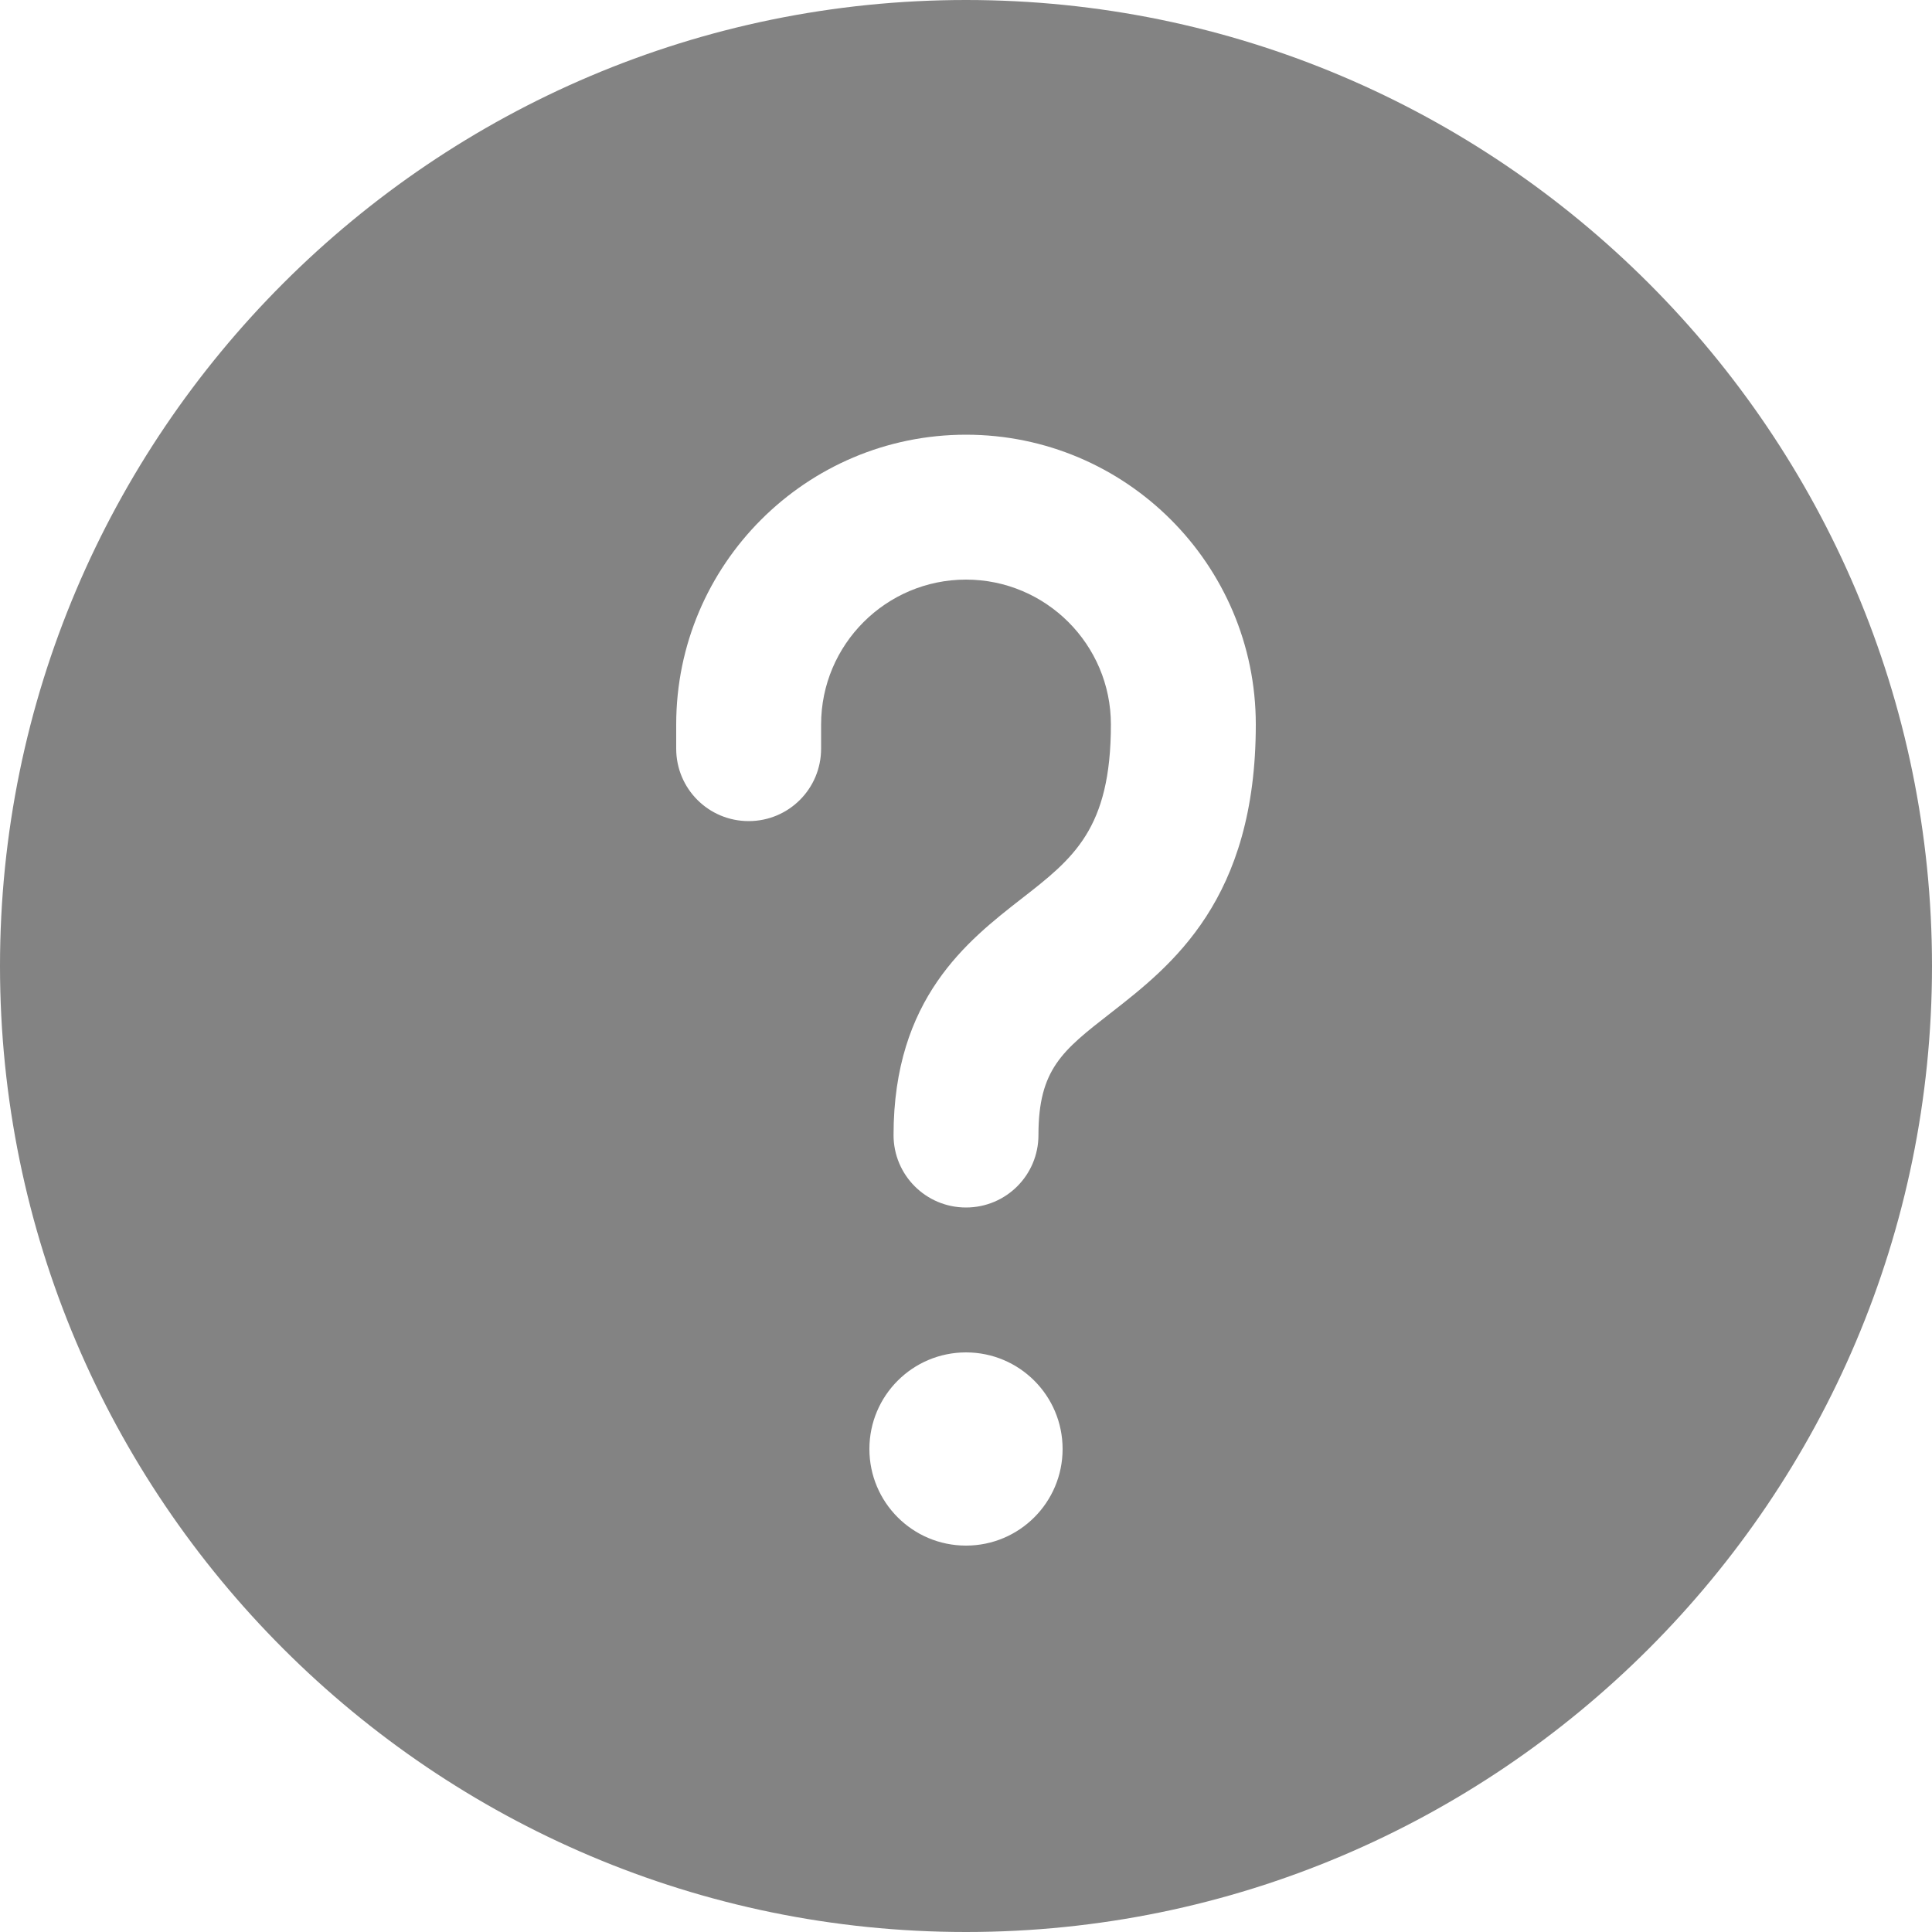 <svg width="16" height="16" viewBox="0 0 16 16" fill="none" xmlns="http://www.w3.org/2000/svg">
<path d="M8 0C3.589 0 0 3.589 0 8C0 12.411 3.589 16 8 16C12.411 16 16 12.411 16 8C16 3.589 12.411 0 8 0ZM8 12.8C7.558 12.8 7.2 12.442 7.2 12C7.2 11.558 7.558 11.2 8 11.2C8.442 11.2 8.8 11.558 8.8 12C8.8 12.442 8.442 12.8 8 12.8ZM9.196 8.391C8.799 8.7 8.6 8.855 8.6 9.4C8.6 9.732 8.332 10 8 10C7.668 10 7.4 9.732 7.4 9.4C7.4 8.269 8.012 7.792 8.458 7.444C8.889 7.109 9.2 6.866 9.2 6C9.2 5.338 8.662 4.8 8 4.8C7.338 4.8 6.8 5.338 6.8 6V6.2C6.8 6.532 6.532 6.8 6.2 6.8C5.868 6.8 5.6 6.532 5.6 6.2V6C5.6 4.676 6.676 3.6 8 3.6C9.324 3.6 10.4 4.676 10.4 6C10.4 7.452 9.704 7.995 9.196 8.391Z" fill="#838383"/>
</svg>
